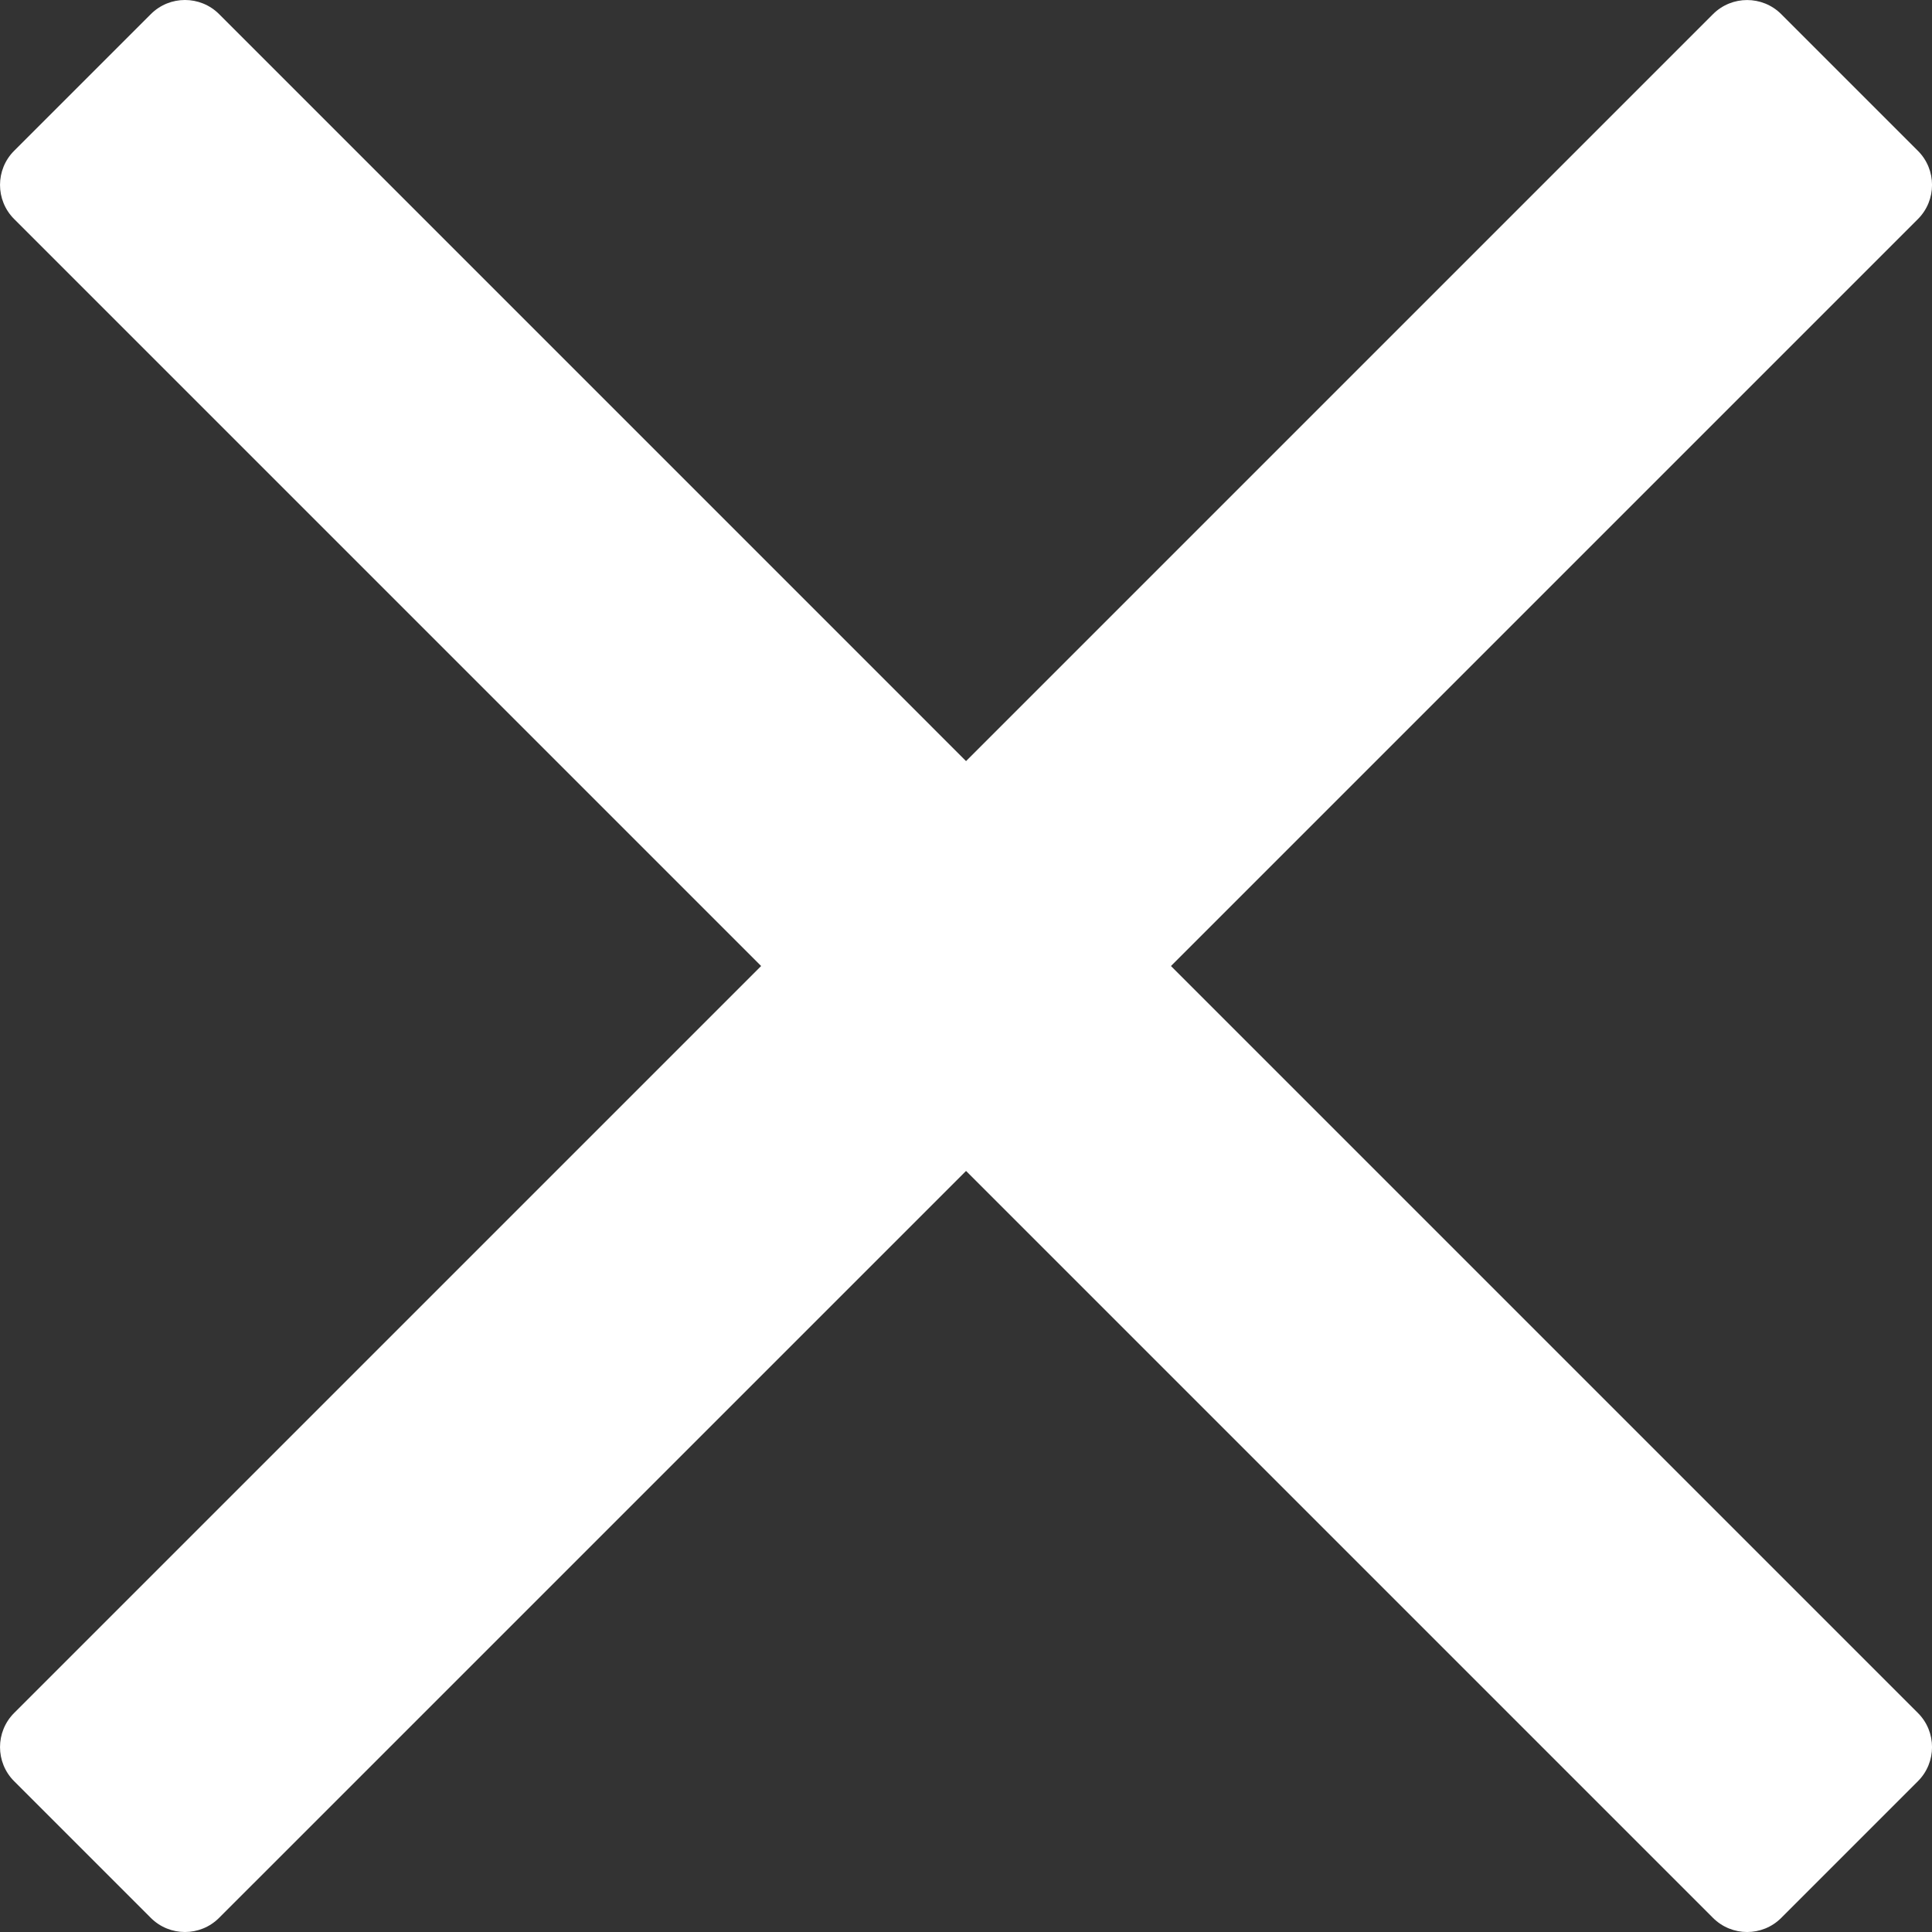 <?xml version="1.0" encoding="UTF-8" standalone="no"?>
<!-- Created with Inkscape (http://www.inkscape.org/) -->

<svg
   xmlns:dc="http://purl.org/dc/elements/1.1/"
   xmlns:cc="http://creativecommons.org/ns#"
   xmlns:rdf="http://www.w3.org/1999/02/22-rdf-syntax-ns#"
   xmlns:svg="http://www.w3.org/2000/svg"
   xmlns="http://www.w3.org/2000/svg"
   xmlns:sodipodi="http://sodipodi.sourceforge.net/DTD/sodipodi-0.dtd"
   xmlns:inkscape="http://www.inkscape.org/namespaces/inkscape"
   width="84.664mm"
   height="84.664mm"
   viewBox="0 0 84.664 84.664"
   version="1.1"
   id="svg841"
   inkscape:version="0.92.4 (5da689c313, 2019-01-14)"
   sodipodi:docname="exit.svg">
  <rect x="0" y="0" width="84.664" height="84.664" fill="#333333" stroke="none"/>
  <defs
     id="defs835" />
  <sodipodi:namedview
     id="base"
     pagecolor="#ffffff"
     bordercolor="#666666"
     borderopacity="1.0"
     inkscape:pageopacity="0.0"
     inkscape:pageshadow="2"
     inkscape:zoom="0.35"
     inkscape:cx="-708.57643"
     inkscape:cy="251.42359"
     inkscape:document-units="mm"
     inkscape:current-layer="layer1"
     showgrid="false"
     fit-margin-top="0"
     fit-margin-left="0"
     fit-margin-right="0"
     fit-margin-bottom="0"
     inkscape:window-width="1920"
     inkscape:window-height="1017"
     inkscape:window-x="-8"
     inkscape:window-y="-8"
     inkscape:window-maximized="1" />
  <g
     inkscape:label="Layer 1"
     inkscape:groupmode="layer"
     id="layer1"
     transform="translate(-96.007,-130.692)">
    <path
       inkscape:connector-curvature="0"
       d="m 147.321,173.025 27.136,-27.136 5.596,-5.596 c 0.826,-0.826 0.826,-2.167 0,-2.992 l -5.988,-5.988 c -0.826,-0.826 -2.167,-0.826 -2.992,0 l -32.732,32.732 -32.732,-32.734 c -0.826,-0.826 -2.167,-0.826 -2.992,0 l -5.99,5.988 c -0.826,0.826 -0.826,2.167 0,2.992 l 32.734,32.734 -32.734,32.732 c -0.826,0.826 -0.826,2.167 0,2.992 l 5.988,5.988 c 0.826,0.826 2.167,0.826 2.992,0 l 32.734,-32.732 27.136,27.136 5.596,5.596 c 0.826,0.826 2.167,0.826 2.992,0 l 5.988,-5.988 c 0.826,-0.826 0.826,-2.167 0,-2.992 z"
       id="path2"
       style="stroke-width:0.265;fill:#ffffff" />
  </g>
</svg>
